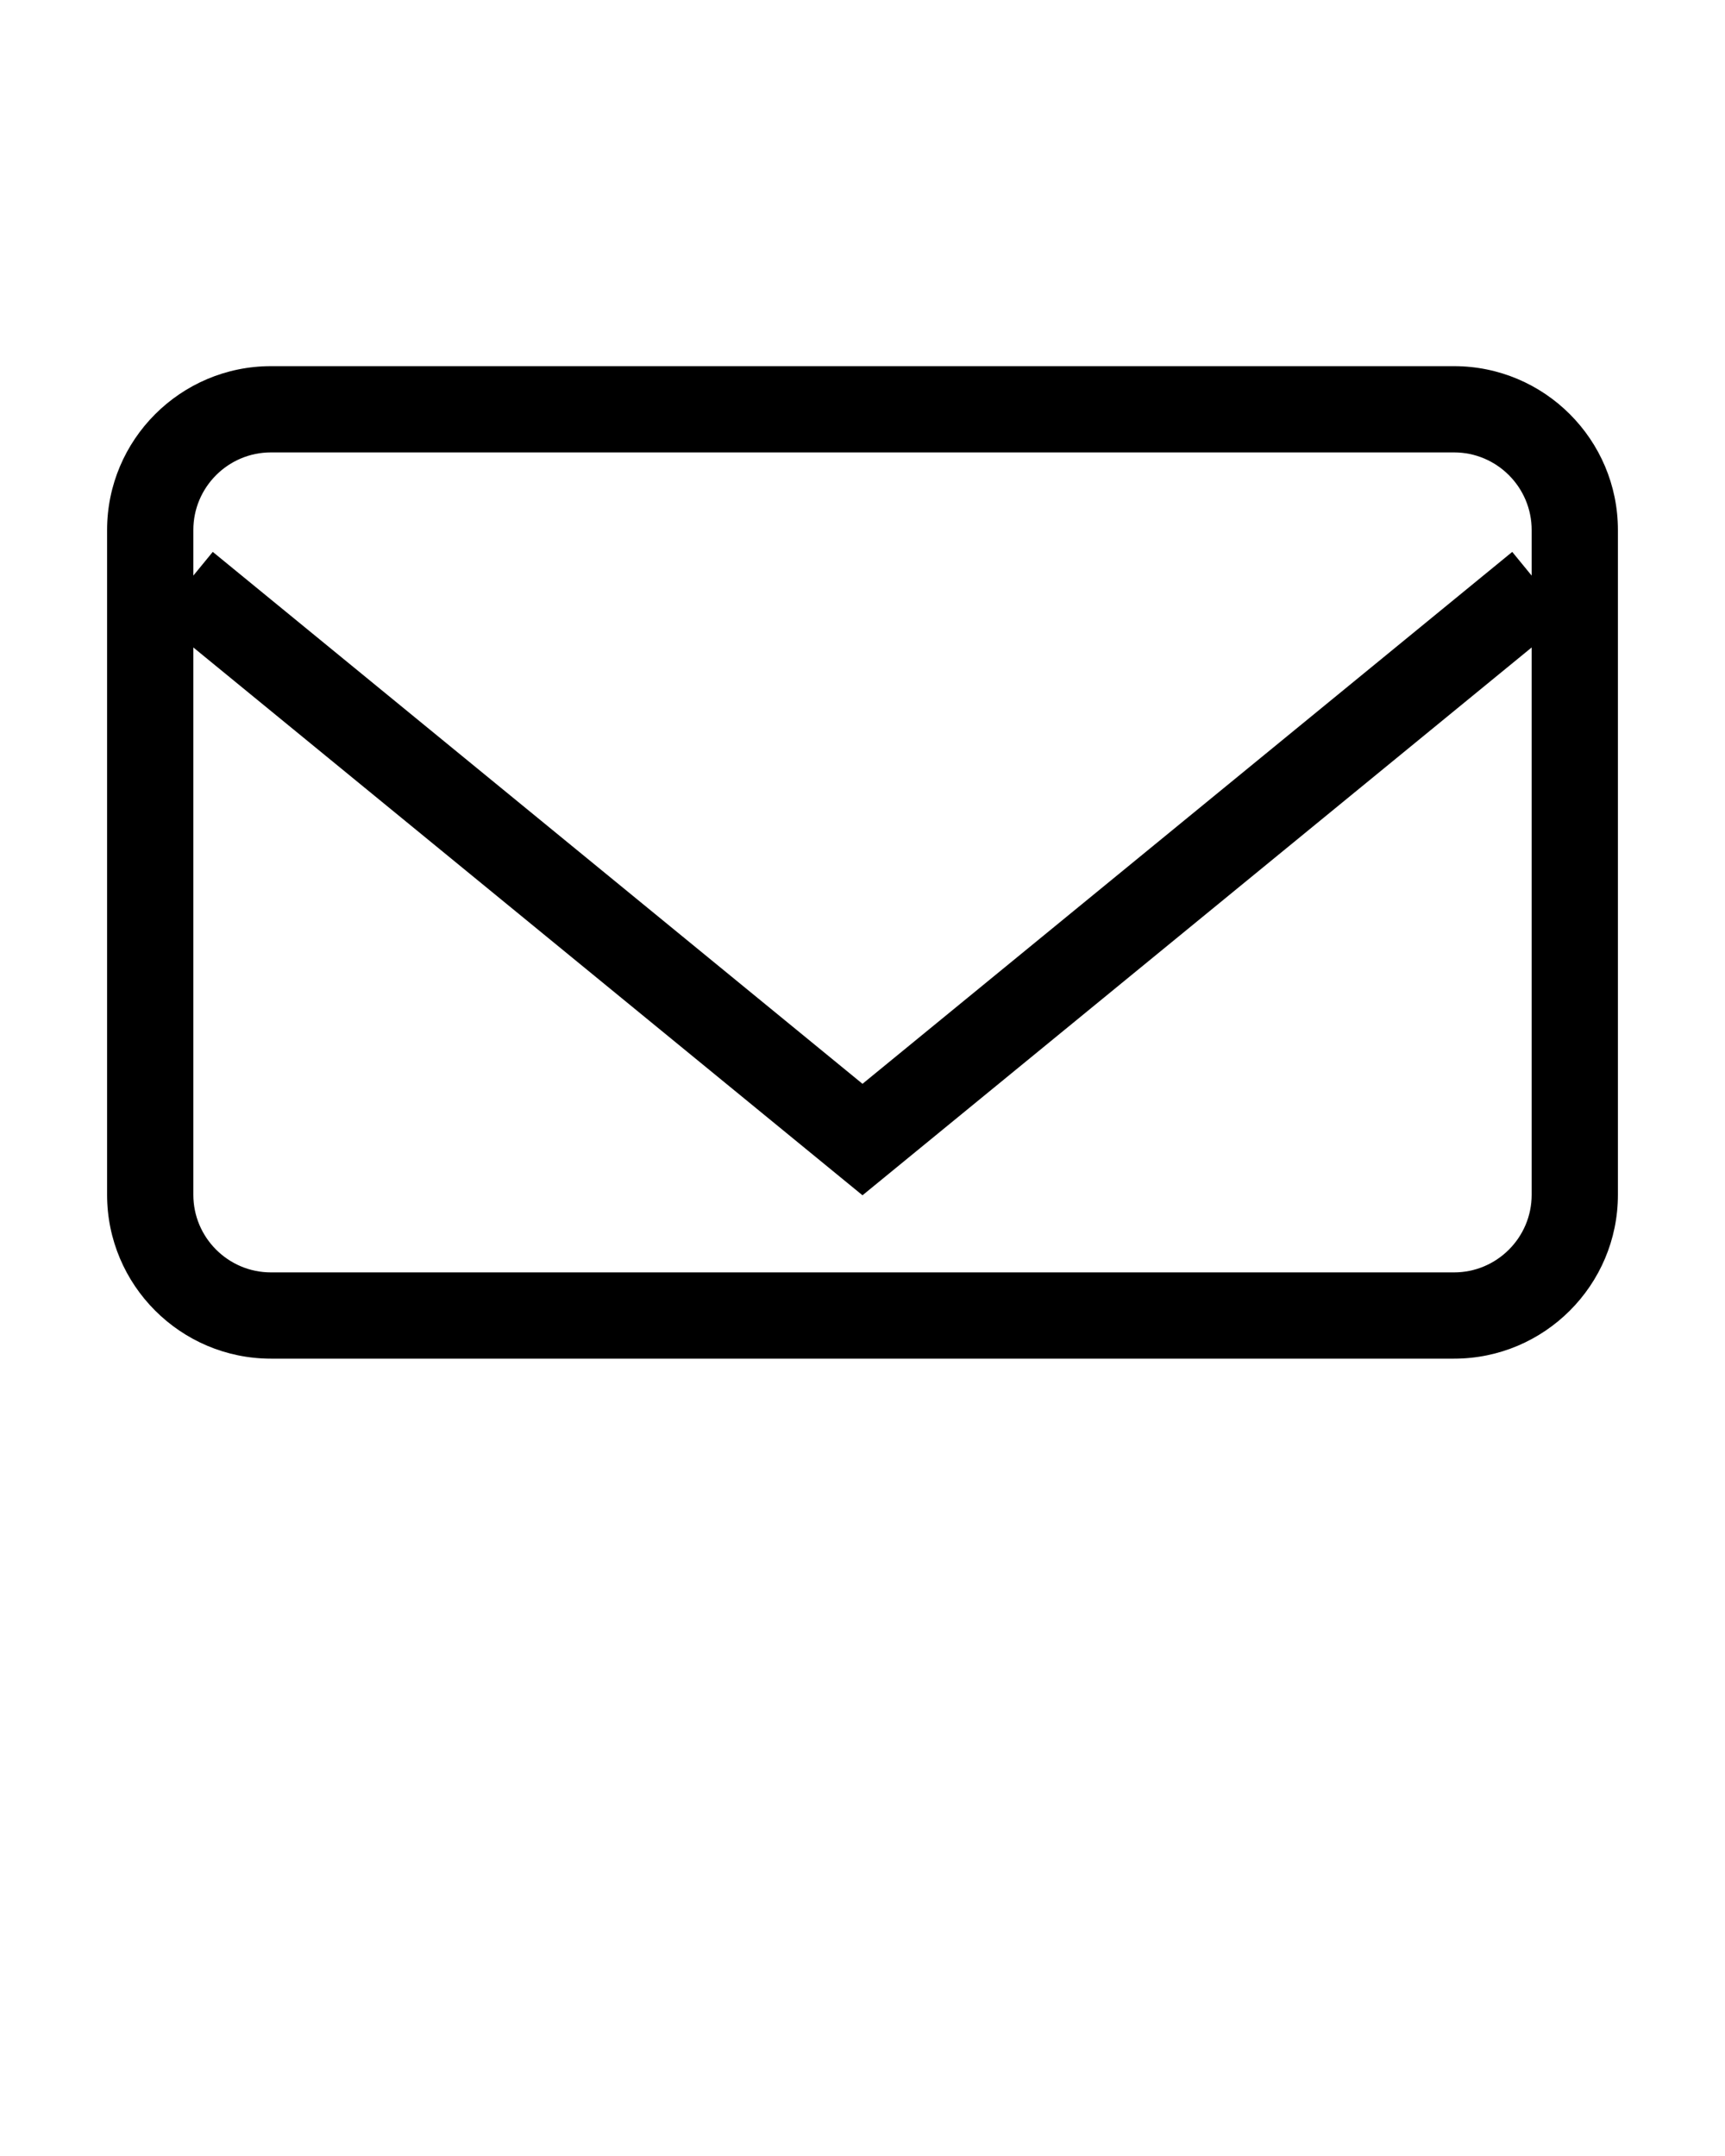 <svg xmlns="http://www.w3.org/2000/svg" xmlns:xlink="http://www.w3.org/1999/xlink" version="1.1" x="0px" y="0px" viewBox="0 0 100 125" enable-background="new 0 0 100 100" xml:space="preserve"><path d="M84.292,21.229H15.708c-5.238,0-9.5,4.262-9.5,9.5v38.543c0,5.238,4.262,9.5,9.5,9.5h68.584c5.238,0,9.5-4.262,9.5-9.5  V30.729C93.792,25.49,89.53,21.229,84.292,21.229z M15.708,26.229h68.584c2.481,0,4.5,2.019,4.5,4.5v2.644l-1.126-1.375L50,62.837  l-37.666-30.84l-1.126,1.375v-2.644C11.208,28.247,13.227,26.229,15.708,26.229z M84.292,73.771H15.708c-2.481,0-4.5-2.019-4.5-4.5  V37.538L50,69.3l38.792-31.762v31.733C88.792,71.753,86.773,73.771,84.292,73.771z"/></svg>
